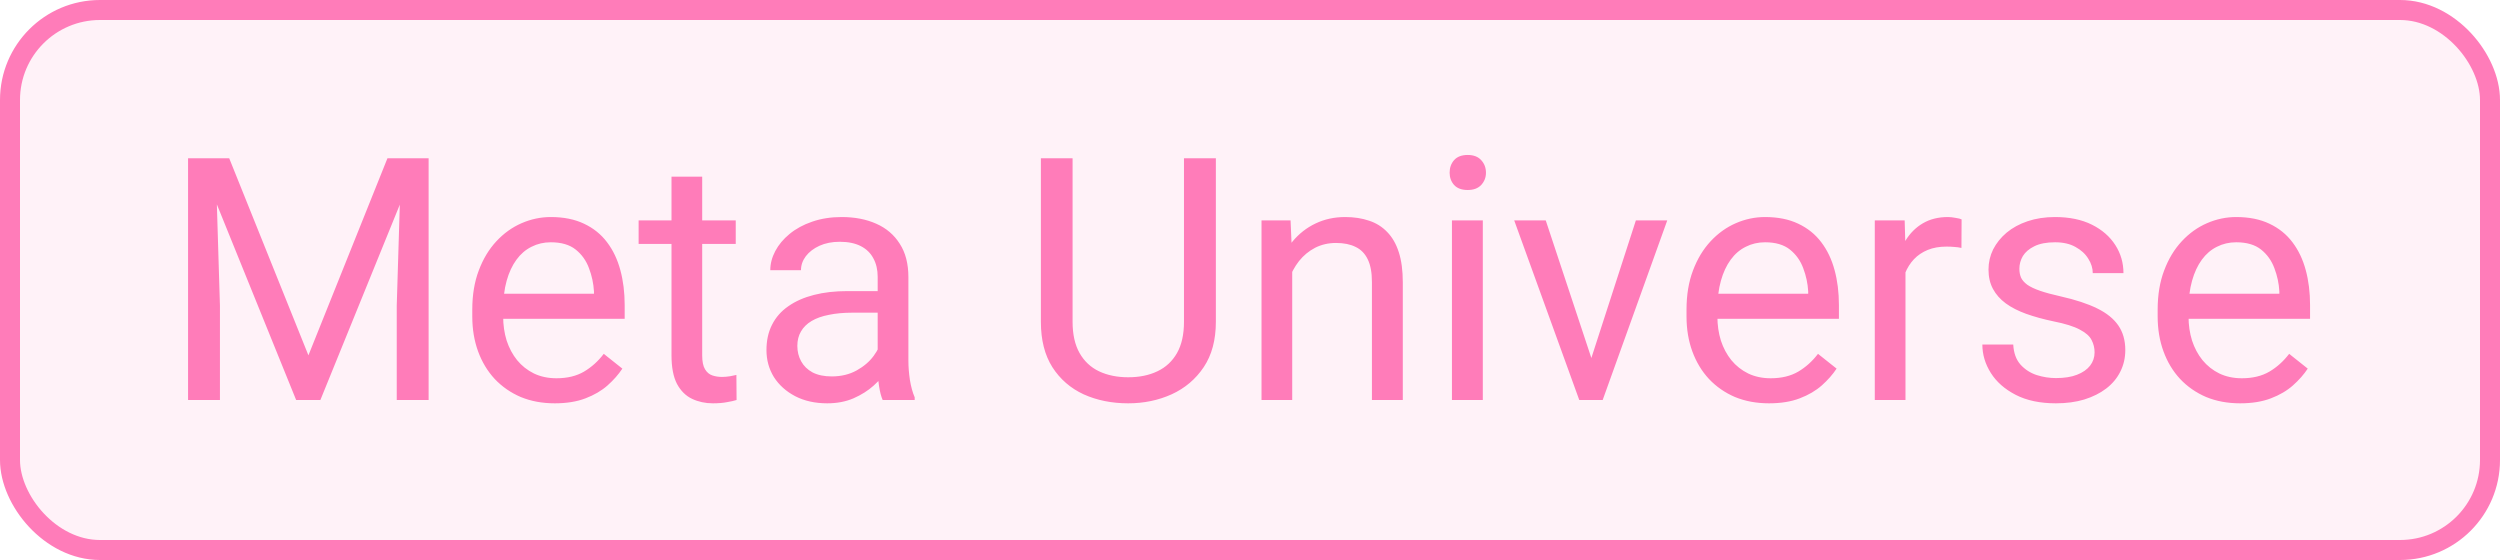 <svg width="125" height="28" viewBox="0 0 125 28" fill="none" xmlns="http://www.w3.org/2000/svg">
<rect x="0.5" y="0.5" width="124" height="27" rx="4.5" fill="#FF7CB9" fill-opacity="0.1"/>
<path d="M9.909 7.914H11.461L15.421 17.767L19.372 7.914H20.933L16.019 20H14.807L9.909 7.914ZM9.403 7.914H10.773L10.997 15.285V20H9.403V7.914ZM20.061 7.914H21.431V20H19.837V15.285L20.061 7.914ZM27.739 20.166C27.114 20.166 26.547 20.061 26.038 19.851C25.534 19.635 25.1 19.333 24.734 18.946C24.375 18.558 24.098 18.099 23.904 17.568C23.711 17.037 23.614 16.456 23.614 15.825V15.476C23.614 14.746 23.722 14.095 23.938 13.525C24.153 12.95 24.447 12.463 24.817 12.065C25.188 11.666 25.609 11.364 26.079 11.16C26.549 10.955 27.037 10.852 27.54 10.852C28.182 10.852 28.735 10.963 29.2 11.185C29.671 11.406 30.055 11.716 30.354 12.114C30.653 12.507 30.874 12.972 31.018 13.509C31.162 14.04 31.234 14.621 31.234 15.252V15.941H24.527V14.688H29.698V14.571C29.676 14.173 29.593 13.786 29.449 13.409C29.311 13.033 29.09 12.723 28.785 12.479C28.481 12.236 28.066 12.114 27.54 12.114C27.191 12.114 26.87 12.189 26.577 12.338C26.284 12.482 26.032 12.698 25.822 12.986C25.611 13.274 25.448 13.625 25.332 14.04C25.216 14.455 25.158 14.934 25.158 15.476V15.825C25.158 16.251 25.216 16.652 25.332 17.028C25.454 17.399 25.628 17.726 25.855 18.008C26.087 18.29 26.367 18.511 26.693 18.672C27.025 18.832 27.402 18.913 27.822 18.913C28.365 18.913 28.824 18.802 29.2 18.581C29.576 18.359 29.906 18.063 30.188 17.692L31.118 18.431C30.924 18.724 30.678 19.004 30.379 19.27C30.08 19.535 29.712 19.751 29.275 19.917C28.843 20.083 28.331 20.166 27.739 20.166ZM36.787 11.019V12.197H31.931V11.019H36.787ZM33.575 8.835H35.11V17.775C35.11 18.08 35.157 18.309 35.252 18.464C35.346 18.619 35.467 18.722 35.617 18.771C35.766 18.821 35.927 18.846 36.098 18.846C36.225 18.846 36.358 18.835 36.497 18.813C36.641 18.785 36.748 18.763 36.82 18.747L36.829 20C36.707 20.039 36.546 20.075 36.347 20.108C36.154 20.147 35.918 20.166 35.642 20.166C35.265 20.166 34.919 20.091 34.604 19.942C34.289 19.793 34.037 19.544 33.849 19.195C33.666 18.841 33.575 18.365 33.575 17.767V8.835ZM43.884 18.464V13.841C43.884 13.487 43.812 13.18 43.669 12.919C43.53 12.654 43.32 12.449 43.038 12.305C42.755 12.161 42.407 12.089 41.992 12.089C41.604 12.089 41.264 12.156 40.971 12.289C40.683 12.421 40.456 12.596 40.29 12.812C40.13 13.027 40.049 13.26 40.049 13.509H38.514C38.514 13.188 38.597 12.87 38.763 12.554C38.929 12.239 39.167 11.954 39.477 11.699C39.792 11.439 40.168 11.234 40.605 11.085C41.048 10.93 41.541 10.852 42.083 10.852C42.736 10.852 43.312 10.963 43.81 11.185C44.313 11.406 44.706 11.741 44.988 12.189C45.276 12.632 45.42 13.188 45.42 13.857V18.041C45.42 18.34 45.445 18.658 45.495 18.996C45.55 19.333 45.63 19.624 45.735 19.867V20H44.133C44.056 19.823 43.995 19.588 43.951 19.294C43.906 18.996 43.884 18.719 43.884 18.464ZM44.15 14.555L44.166 15.634H42.614C42.177 15.634 41.787 15.67 41.444 15.742C41.101 15.808 40.813 15.911 40.581 16.049C40.348 16.187 40.171 16.361 40.049 16.572C39.928 16.776 39.867 17.017 39.867 17.294C39.867 17.576 39.93 17.834 40.058 18.066C40.185 18.298 40.376 18.484 40.63 18.622C40.891 18.755 41.209 18.821 41.585 18.821C42.055 18.821 42.47 18.722 42.83 18.523C43.19 18.323 43.475 18.08 43.685 17.792C43.901 17.504 44.017 17.225 44.034 16.954L44.69 17.692C44.651 17.925 44.546 18.182 44.374 18.464C44.203 18.747 43.973 19.018 43.685 19.278C43.403 19.532 43.065 19.745 42.672 19.917C42.285 20.083 41.848 20.166 41.361 20.166C40.752 20.166 40.218 20.047 39.759 19.809C39.305 19.571 38.951 19.253 38.696 18.855C38.447 18.451 38.323 18 38.323 17.502C38.323 17.02 38.417 16.597 38.605 16.231C38.793 15.861 39.064 15.553 39.419 15.31C39.773 15.061 40.199 14.873 40.697 14.746C41.195 14.618 41.751 14.555 42.365 14.555H44.15ZM59.199 7.914H60.793V16.09C60.793 16.998 60.591 17.753 60.187 18.356C59.783 18.96 59.246 19.413 58.577 19.718C57.913 20.017 57.19 20.166 56.41 20.166C55.591 20.166 54.85 20.017 54.185 19.718C53.527 19.413 53.004 18.96 52.617 18.356C52.235 17.753 52.044 16.998 52.044 16.09V7.914H53.629V16.09C53.629 16.721 53.746 17.241 53.978 17.651C54.21 18.06 54.534 18.365 54.949 18.564C55.37 18.763 55.857 18.863 56.41 18.863C56.969 18.863 57.456 18.763 57.871 18.564C58.292 18.365 58.618 18.06 58.851 17.651C59.083 17.241 59.199 16.721 59.199 16.09V7.914ZM64.611 12.936V20H63.076V11.019H64.528L64.611 12.936ZM64.246 15.169L63.607 15.144C63.612 14.53 63.704 13.963 63.881 13.442C64.058 12.917 64.307 12.46 64.628 12.073C64.949 11.685 65.331 11.387 65.773 11.176C66.222 10.96 66.717 10.852 67.259 10.852C67.702 10.852 68.1 10.913 68.455 11.035C68.809 11.151 69.11 11.339 69.359 11.6C69.614 11.86 69.808 12.197 69.94 12.612C70.073 13.022 70.14 13.523 70.14 14.115V20H68.596V14.098C68.596 13.628 68.526 13.252 68.388 12.969C68.25 12.681 68.048 12.474 67.782 12.347C67.517 12.214 67.19 12.148 66.803 12.148C66.421 12.148 66.072 12.228 65.757 12.388C65.447 12.549 65.178 12.77 64.952 13.052C64.73 13.335 64.556 13.658 64.429 14.023C64.307 14.383 64.246 14.765 64.246 15.169ZM74.141 11.019V20H72.597V11.019H74.141ZM72.481 8.636C72.481 8.387 72.555 8.177 72.705 8.005C72.859 7.834 73.086 7.748 73.385 7.748C73.678 7.748 73.903 7.834 74.058 8.005C74.218 8.177 74.298 8.387 74.298 8.636C74.298 8.874 74.218 9.079 74.058 9.25C73.903 9.416 73.678 9.5 73.385 9.5C73.086 9.5 72.859 9.416 72.705 9.25C72.555 9.079 72.481 8.874 72.481 8.636ZM79.337 18.614L81.794 11.019H83.363L80.134 20H79.105L79.337 18.614ZM77.287 11.019L79.818 18.655L79.993 20H78.963L75.71 11.019H77.287ZM88.451 20.166C87.826 20.166 87.259 20.061 86.749 19.851C86.246 19.635 85.811 19.333 85.446 18.946C85.087 18.558 84.81 18.099 84.616 17.568C84.422 17.037 84.326 16.456 84.326 15.825V15.476C84.326 14.746 84.434 14.095 84.649 13.525C84.865 12.95 85.159 12.463 85.529 12.065C85.9 11.666 86.321 11.364 86.791 11.16C87.261 10.955 87.748 10.852 88.252 10.852C88.894 10.852 89.447 10.963 89.912 11.185C90.382 11.406 90.767 11.716 91.066 12.114C91.365 12.507 91.586 12.972 91.73 13.509C91.874 14.04 91.946 14.621 91.946 15.252V15.941H85.239V14.688H90.41V14.571C90.388 14.173 90.305 13.786 90.161 13.409C90.023 13.033 89.801 12.723 89.497 12.479C89.193 12.236 88.778 12.114 88.252 12.114C87.903 12.114 87.582 12.189 87.289 12.338C86.996 12.482 86.744 12.698 86.534 12.986C86.323 13.274 86.16 13.625 86.044 14.04C85.928 14.455 85.87 14.934 85.87 15.476V15.825C85.87 16.251 85.928 16.652 86.044 17.028C86.166 17.399 86.34 17.726 86.567 18.008C86.799 18.29 87.079 18.511 87.405 18.672C87.737 18.832 88.114 18.913 88.534 18.913C89.076 18.913 89.536 18.802 89.912 18.581C90.288 18.359 90.618 18.063 90.9 17.692L91.83 18.431C91.636 18.724 91.39 19.004 91.091 19.27C90.792 19.535 90.424 19.751 89.987 19.917C89.555 20.083 89.043 20.166 88.451 20.166ZM95.274 12.43V20H93.739V11.019H95.233L95.274 12.43ZM98.08 10.969L98.072 12.396C97.945 12.369 97.823 12.352 97.707 12.347C97.596 12.336 97.469 12.33 97.325 12.33C96.971 12.33 96.658 12.385 96.387 12.496C96.116 12.607 95.886 12.762 95.698 12.961C95.51 13.16 95.36 13.398 95.249 13.675C95.144 13.946 95.075 14.245 95.042 14.571L94.61 14.82C94.61 14.278 94.663 13.769 94.768 13.293C94.879 12.817 95.047 12.396 95.274 12.031C95.501 11.661 95.789 11.373 96.138 11.168C96.492 10.958 96.912 10.852 97.399 10.852C97.51 10.852 97.637 10.866 97.781 10.894C97.925 10.916 98.025 10.941 98.08 10.969ZM104.729 17.618C104.729 17.396 104.679 17.192 104.58 17.003C104.486 16.81 104.289 16.635 103.99 16.48C103.697 16.32 103.254 16.182 102.662 16.065C102.164 15.96 101.713 15.836 101.309 15.692C100.911 15.548 100.57 15.374 100.288 15.169C100.011 14.964 99.798 14.723 99.649 14.447C99.499 14.17 99.425 13.846 99.425 13.476C99.425 13.121 99.502 12.787 99.657 12.471C99.818 12.156 100.042 11.876 100.33 11.633C100.623 11.389 100.974 11.198 101.384 11.06C101.793 10.922 102.25 10.852 102.753 10.852C103.473 10.852 104.087 10.98 104.596 11.234C105.105 11.489 105.495 11.829 105.767 12.255C106.038 12.676 106.173 13.144 106.173 13.658H104.638C104.638 13.409 104.563 13.168 104.414 12.936C104.27 12.698 104.057 12.502 103.774 12.347C103.498 12.192 103.157 12.114 102.753 12.114C102.327 12.114 101.981 12.181 101.716 12.313C101.456 12.441 101.265 12.604 101.143 12.803C101.027 13.002 100.969 13.213 100.969 13.434C100.969 13.6 100.996 13.749 101.052 13.882C101.113 14.01 101.218 14.129 101.367 14.239C101.517 14.344 101.727 14.444 101.998 14.538C102.269 14.632 102.615 14.726 103.036 14.82C103.772 14.986 104.378 15.185 104.854 15.418C105.329 15.65 105.684 15.935 105.916 16.273C106.148 16.61 106.265 17.02 106.265 17.502C106.265 17.894 106.182 18.254 106.016 18.581C105.855 18.907 105.62 19.189 105.31 19.427C105.006 19.66 104.64 19.842 104.214 19.975C103.794 20.102 103.321 20.166 102.795 20.166C102.004 20.166 101.334 20.025 100.786 19.743C100.238 19.46 99.823 19.095 99.541 18.647C99.259 18.199 99.118 17.726 99.118 17.227H100.662C100.684 17.648 100.806 17.983 101.027 18.232C101.248 18.475 101.519 18.65 101.84 18.755C102.161 18.855 102.479 18.904 102.795 18.904C103.215 18.904 103.567 18.849 103.849 18.738C104.137 18.628 104.355 18.475 104.505 18.282C104.654 18.088 104.729 17.867 104.729 17.618ZM112.009 20.166C111.383 20.166 110.816 20.061 110.307 19.851C109.804 19.635 109.369 19.333 109.004 18.946C108.644 18.558 108.368 18.099 108.174 17.568C107.98 17.037 107.883 16.456 107.883 15.825V15.476C107.883 14.746 107.991 14.095 108.207 13.525C108.423 12.95 108.716 12.463 109.087 12.065C109.458 11.666 109.878 11.364 110.349 11.16C110.819 10.955 111.306 10.852 111.81 10.852C112.451 10.852 113.005 10.963 113.47 11.185C113.94 11.406 114.325 11.716 114.624 12.114C114.922 12.507 115.144 12.972 115.288 13.509C115.431 14.04 115.503 14.621 115.503 15.252V15.941H108.796V14.688H113.968V14.571C113.946 14.173 113.863 13.786 113.719 13.409C113.58 13.033 113.359 12.723 113.055 12.479C112.75 12.236 112.335 12.114 111.81 12.114C111.461 12.114 111.14 12.189 110.847 12.338C110.553 12.482 110.302 12.698 110.091 12.986C109.881 13.274 109.718 13.625 109.602 14.04C109.485 14.455 109.427 14.934 109.427 15.476V15.825C109.427 16.251 109.485 16.652 109.602 17.028C109.723 17.399 109.898 17.726 110.125 18.008C110.357 18.29 110.636 18.511 110.963 18.672C111.295 18.832 111.671 18.913 112.092 18.913C112.634 18.913 113.093 18.802 113.47 18.581C113.846 18.359 114.175 18.063 114.458 17.692L115.387 18.431C115.194 18.724 114.947 19.004 114.648 19.27C114.35 19.535 113.982 19.751 113.544 19.917C113.113 20.083 112.601 20.166 112.009 20.166Z" fill="#FF7CB9"/>
<rect x="0.5" y="0.5" width="124" height="27" rx="4.5" stroke="#FF7CB9"/>
</svg>
